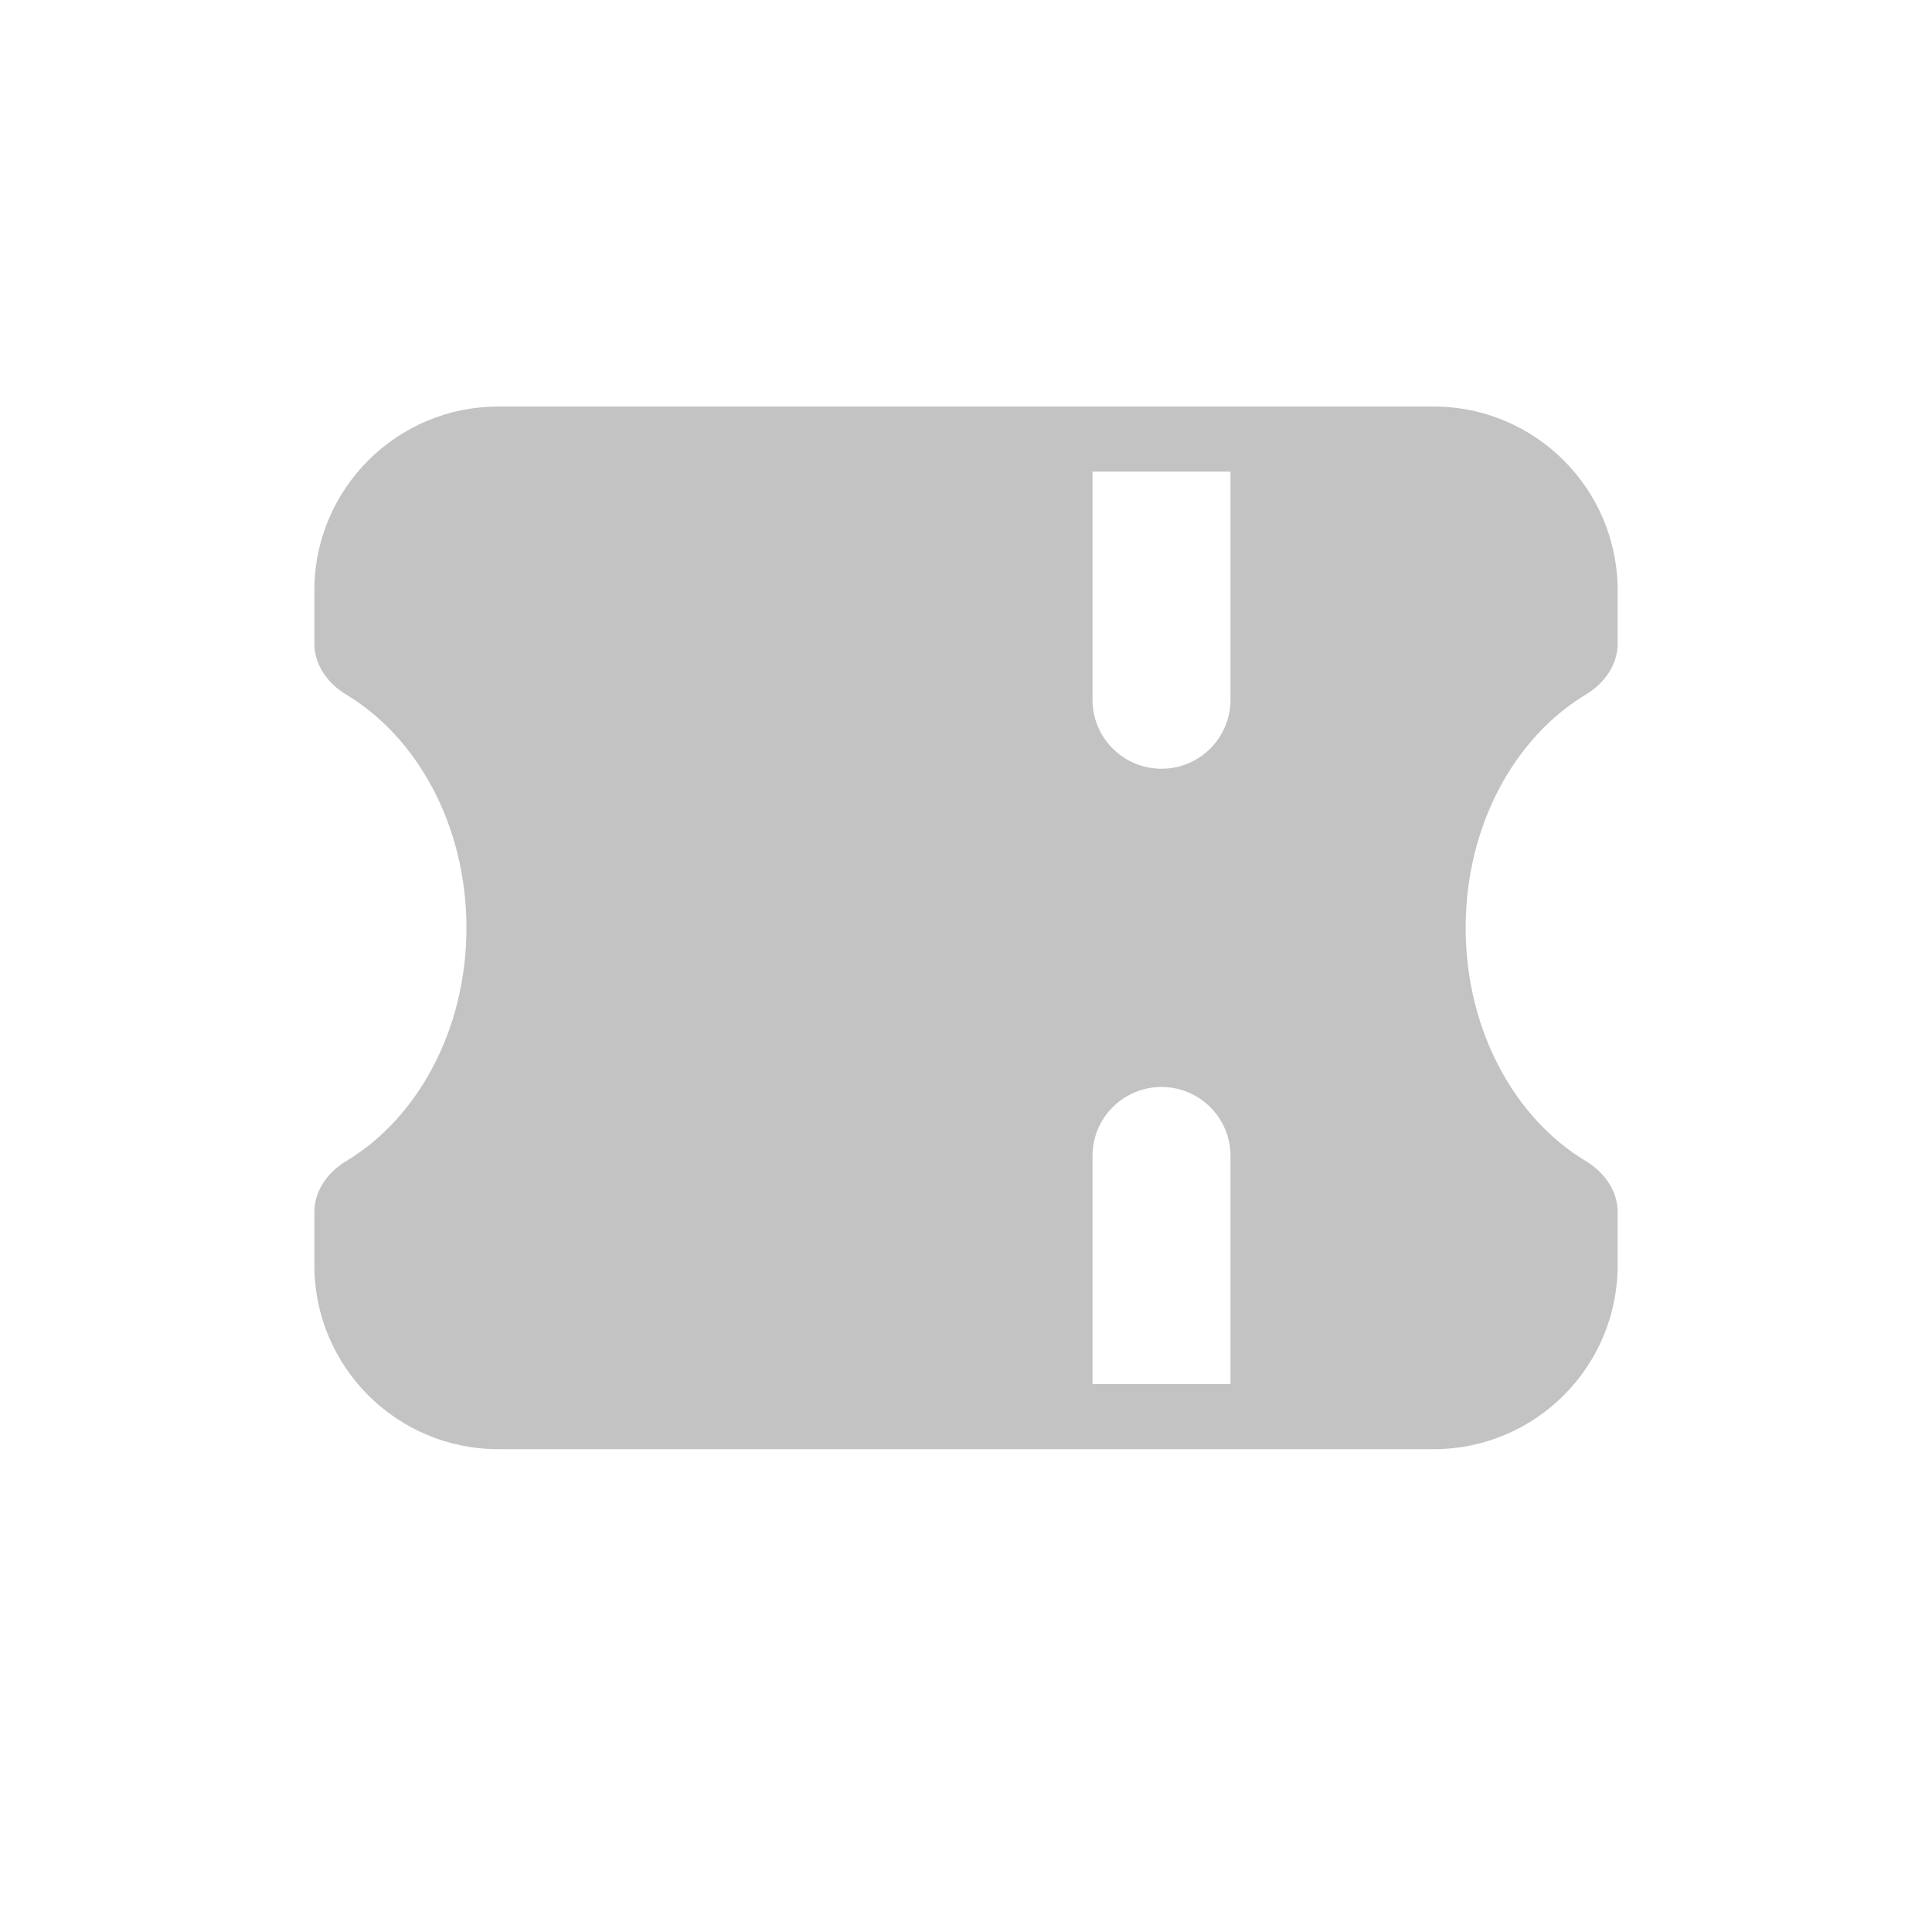 <svg width="21" height="21" viewBox="0 0 21 21" fill="none" xmlns="http://www.w3.org/2000/svg">
<path fill-rule="evenodd" clip-rule="evenodd" d="M5.417 4.419C4.312 4.419 3.417 5.314 3.417 6.419V6.997C3.417 7.229 3.564 7.43 3.762 7.549C4.537 8.014 5.07 8.975 5.07 10.085C5.07 11.196 4.537 12.157 3.762 12.621C3.564 12.74 3.417 12.942 3.417 13.173V13.752C3.417 14.857 4.312 15.752 5.417 15.752H15.583C16.688 15.752 17.583 14.857 17.583 13.752V13.173C17.583 12.942 17.436 12.74 17.238 12.621C16.463 12.157 15.931 11.196 15.931 10.085C15.931 8.975 16.463 8.014 17.238 7.549C17.436 7.43 17.583 7.229 17.583 6.997V6.419C17.583 5.314 16.688 4.419 15.583 4.419H5.417ZM11.875 5.127V7.606C11.875 8.02 12.211 8.356 12.625 8.356C13.039 8.356 13.375 8.02 13.375 7.606V5.127H11.875ZM13.375 12.565C13.375 12.15 13.039 11.815 12.625 11.815C12.211 11.815 11.875 12.15 11.875 12.565V15.044H13.375V12.565Z" fill="#C3C3C3"/>
</svg>
